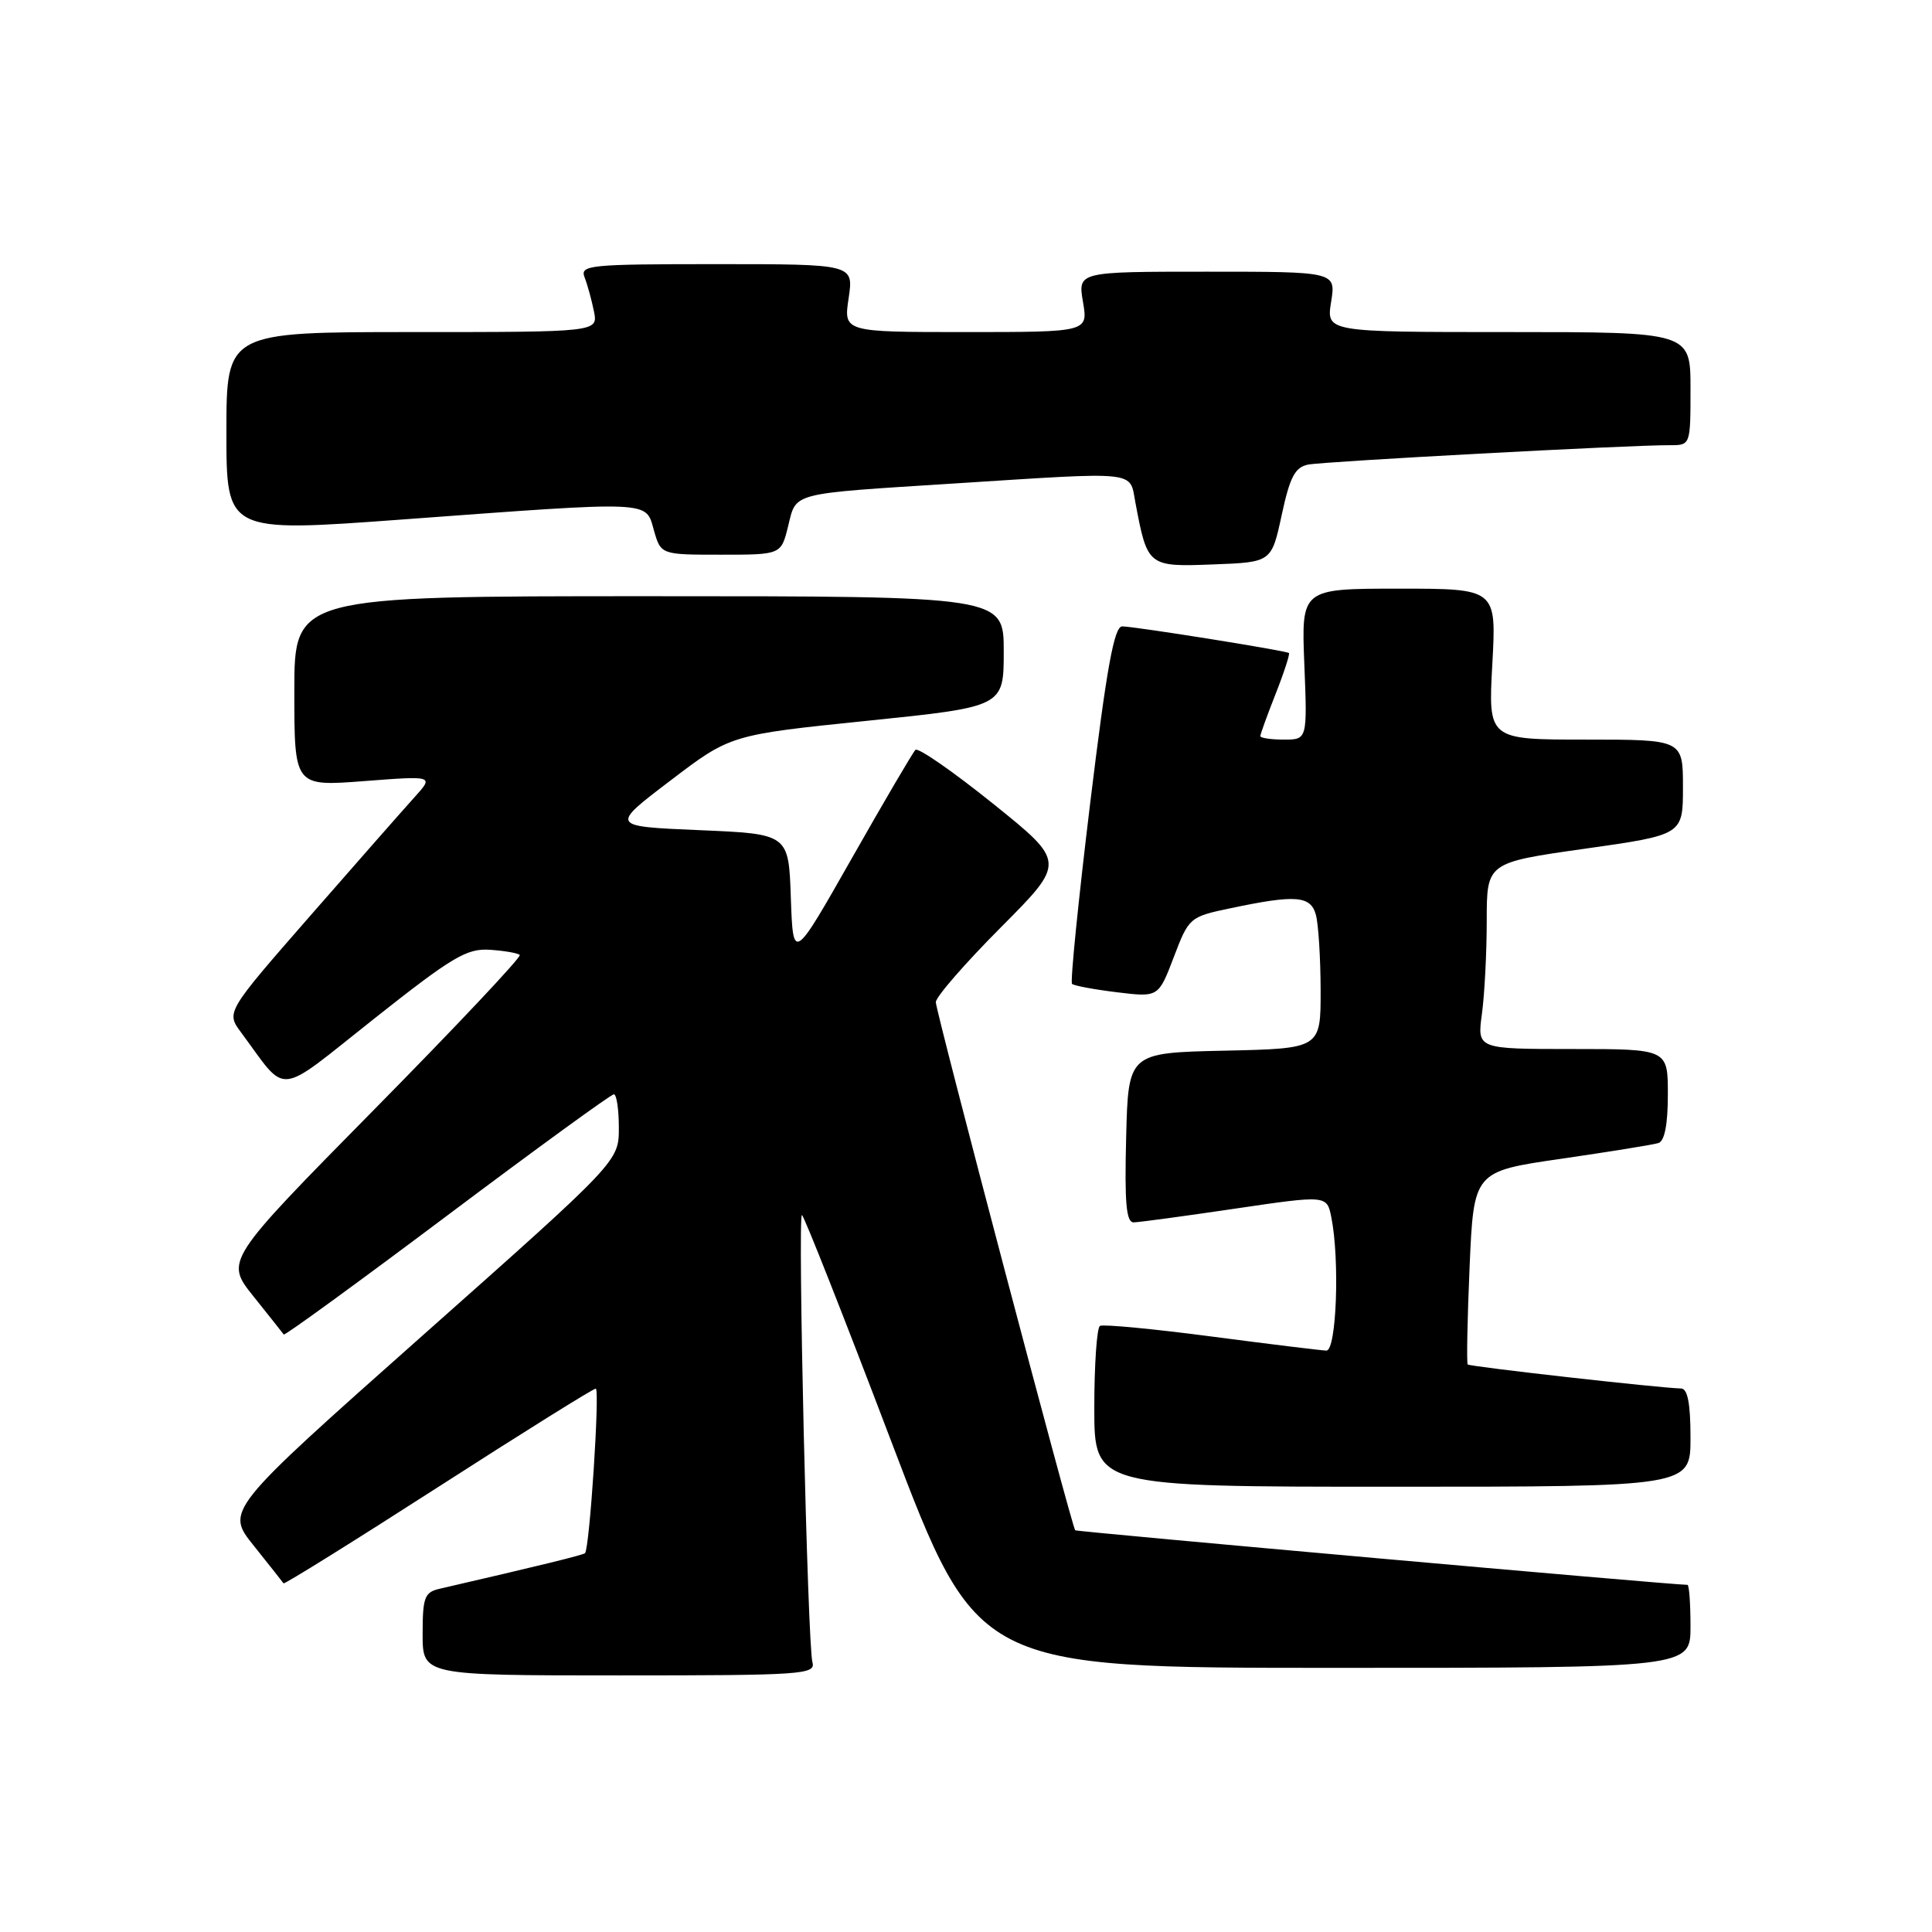 <?xml version="1.0" encoding="UTF-8" standalone="no"?>
<!DOCTYPE svg PUBLIC "-//W3C//DTD SVG 1.1//EN" "http://www.w3.org/Graphics/SVG/1.1/DTD/svg11.dtd" >
<svg xmlns="http://www.w3.org/2000/svg" xmlns:xlink="http://www.w3.org/1999/xlink" version="1.1" viewBox="0 0 256 256">
 <g >
 <path fill="currentColor"
d=" M 107.65 220.25 C 107.01 217.97 105.68 161.00 106.26 161.00 C 106.50 161.00 111.83 174.50 118.10 191.00 C 129.50 221.00 129.50 221.00 176.75 221.00 C 224.00 221.00 224.00 221.00 224.00 215.50 C 224.00 212.47 223.82 210.00 223.60 210.00 C 221.50 210.00 142.65 202.97 142.47 202.77 C 142.00 202.25 124.00 134.02 124.00 132.79 C 124.00 132.10 127.87 127.65 132.61 122.89 C 141.22 114.24 141.22 114.24 131.58 106.49 C 126.27 102.22 121.65 99.02 121.30 99.36 C 120.95 99.71 117.16 106.17 112.88 113.71 C 105.09 127.43 105.09 127.43 104.79 118.96 C 104.50 110.50 104.50 110.50 92.67 110.00 C 80.85 109.50 80.85 109.50 88.82 103.44 C 96.79 97.37 96.79 97.37 114.90 95.51 C 133.00 93.65 133.00 93.65 133.00 86.32 C 133.00 79.00 133.00 79.00 86.00 79.00 C 39.00 79.00 39.00 79.00 39.00 91.61 C 39.00 104.21 39.00 104.21 48.25 103.50 C 57.50 102.79 57.50 102.79 54.92 105.64 C 53.50 107.21 47.30 114.26 41.14 121.31 C 29.95 134.12 29.95 134.12 31.95 136.81 C 38.21 145.25 36.37 145.44 49.58 134.98 C 59.94 126.78 61.84 125.65 64.91 125.85 C 66.84 125.98 68.63 126.29 68.87 126.54 C 69.12 126.79 60.44 136.01 49.57 147.03 C 29.82 167.07 29.82 167.07 33.59 171.78 C 35.67 174.38 37.47 176.65 37.60 176.83 C 37.72 177.01 47.46 169.92 59.24 161.08 C 71.03 152.23 80.97 145.00 81.34 145.00 C 81.70 145.00 82.00 147.00 82.00 149.44 C 82.00 153.88 82.00 153.88 55.94 177.01 C 29.88 200.15 29.88 200.15 33.63 204.82 C 35.69 207.40 37.46 209.63 37.57 209.80 C 37.67 209.96 46.89 204.22 58.04 197.05 C 69.20 189.87 78.60 184.00 78.94 184.00 C 79.51 184.00 78.13 205.14 77.52 205.80 C 77.29 206.04 71.60 207.44 58.25 210.52 C 56.25 210.98 56.00 211.66 56.00 216.52 C 56.00 222.00 56.00 222.00 82.07 222.00 C 106.41 222.00 108.10 221.88 107.65 220.25 Z  M 224.00 190.50 C 224.00 185.98 223.62 183.99 222.75 183.98 C 220.09 183.94 194.76 181.09 194.48 180.80 C 194.32 180.64 194.43 174.81 194.73 167.86 C 195.28 155.22 195.28 155.22 206.89 153.54 C 213.28 152.61 219.06 151.68 219.75 151.46 C 220.57 151.20 221.00 148.98 221.00 145.03 C 221.00 139.00 221.00 139.00 208.36 139.00 C 195.73 139.00 195.73 139.00 196.36 134.36 C 196.71 131.81 197.00 126.25 197.00 122.01 C 197.00 114.30 197.00 114.30 210.00 112.46 C 223.00 110.62 223.00 110.62 223.00 104.31 C 223.00 98.00 223.00 98.00 210.09 98.00 C 197.19 98.00 197.19 98.00 197.74 88.00 C 198.29 78.00 198.29 78.00 185.36 78.00 C 172.43 78.00 172.43 78.00 172.83 88.00 C 173.23 98.00 173.23 98.00 170.12 98.00 C 168.40 98.00 167.00 97.79 167.00 97.54 C 167.00 97.28 167.92 94.75 169.04 91.91 C 170.16 89.07 170.94 86.64 170.79 86.53 C 170.35 86.20 150.29 83.00 148.70 83.00 C 147.63 83.00 146.64 88.46 144.45 106.46 C 142.88 119.37 141.80 130.13 142.05 130.37 C 142.30 130.61 144.97 131.11 148.00 131.48 C 153.50 132.15 153.50 132.15 155.53 126.83 C 157.53 121.58 157.63 121.48 163.03 120.35 C 171.71 118.52 173.68 118.67 174.37 121.25 C 174.70 122.49 174.98 126.97 174.99 131.22 C 175.00 138.94 175.00 138.94 162.25 139.22 C 149.50 139.50 149.50 139.50 149.22 150.75 C 149.00 159.39 149.23 161.99 150.22 161.97 C 150.92 161.96 156.97 161.14 163.66 160.15 C 175.82 158.36 175.82 158.36 176.41 161.31 C 177.54 166.96 177.09 179.00 175.75 178.96 C 175.06 178.94 168.20 178.10 160.50 177.09 C 152.80 176.08 146.16 175.45 145.75 175.69 C 145.34 175.92 145.00 180.82 145.00 186.56 C 145.00 197.00 145.00 197.00 184.50 197.00 C 224.00 197.00 224.00 197.00 224.00 190.50 Z  M 169.83 68.25 C 170.92 63.19 171.59 61.91 173.34 61.56 C 175.48 61.14 215.98 58.96 221.25 58.99 C 224.00 59.00 224.00 59.00 224.00 51.50 C 224.00 44.00 224.00 44.00 199.87 44.00 C 175.74 44.00 175.74 44.00 176.38 40.00 C 177.02 36.00 177.02 36.00 159.92 36.00 C 142.82 36.00 142.82 36.00 143.50 40.00 C 144.18 44.00 144.18 44.00 127.97 44.00 C 111.77 44.00 111.77 44.00 112.45 39.50 C 113.12 35.00 113.12 35.00 94.95 35.00 C 78.06 35.00 76.83 35.12 77.46 36.75 C 77.84 37.71 78.39 39.74 78.70 41.25 C 79.25 44.00 79.25 44.00 54.62 44.00 C 30.00 44.00 30.00 44.00 30.00 57.27 C 30.00 70.55 30.00 70.55 53.25 68.84 C 86.75 66.37 85.52 66.32 86.64 70.25 C 87.57 73.50 87.57 73.50 95.54 73.50 C 103.50 73.50 103.50 73.50 104.43 69.72 C 105.55 65.19 104.53 65.46 126.50 64.06 C 151.12 62.49 149.65 62.33 150.45 66.61 C 152.04 75.06 152.11 75.12 160.73 74.79 C 168.48 74.50 168.48 74.50 169.83 68.25 Z "/>
</g>
</svg>
